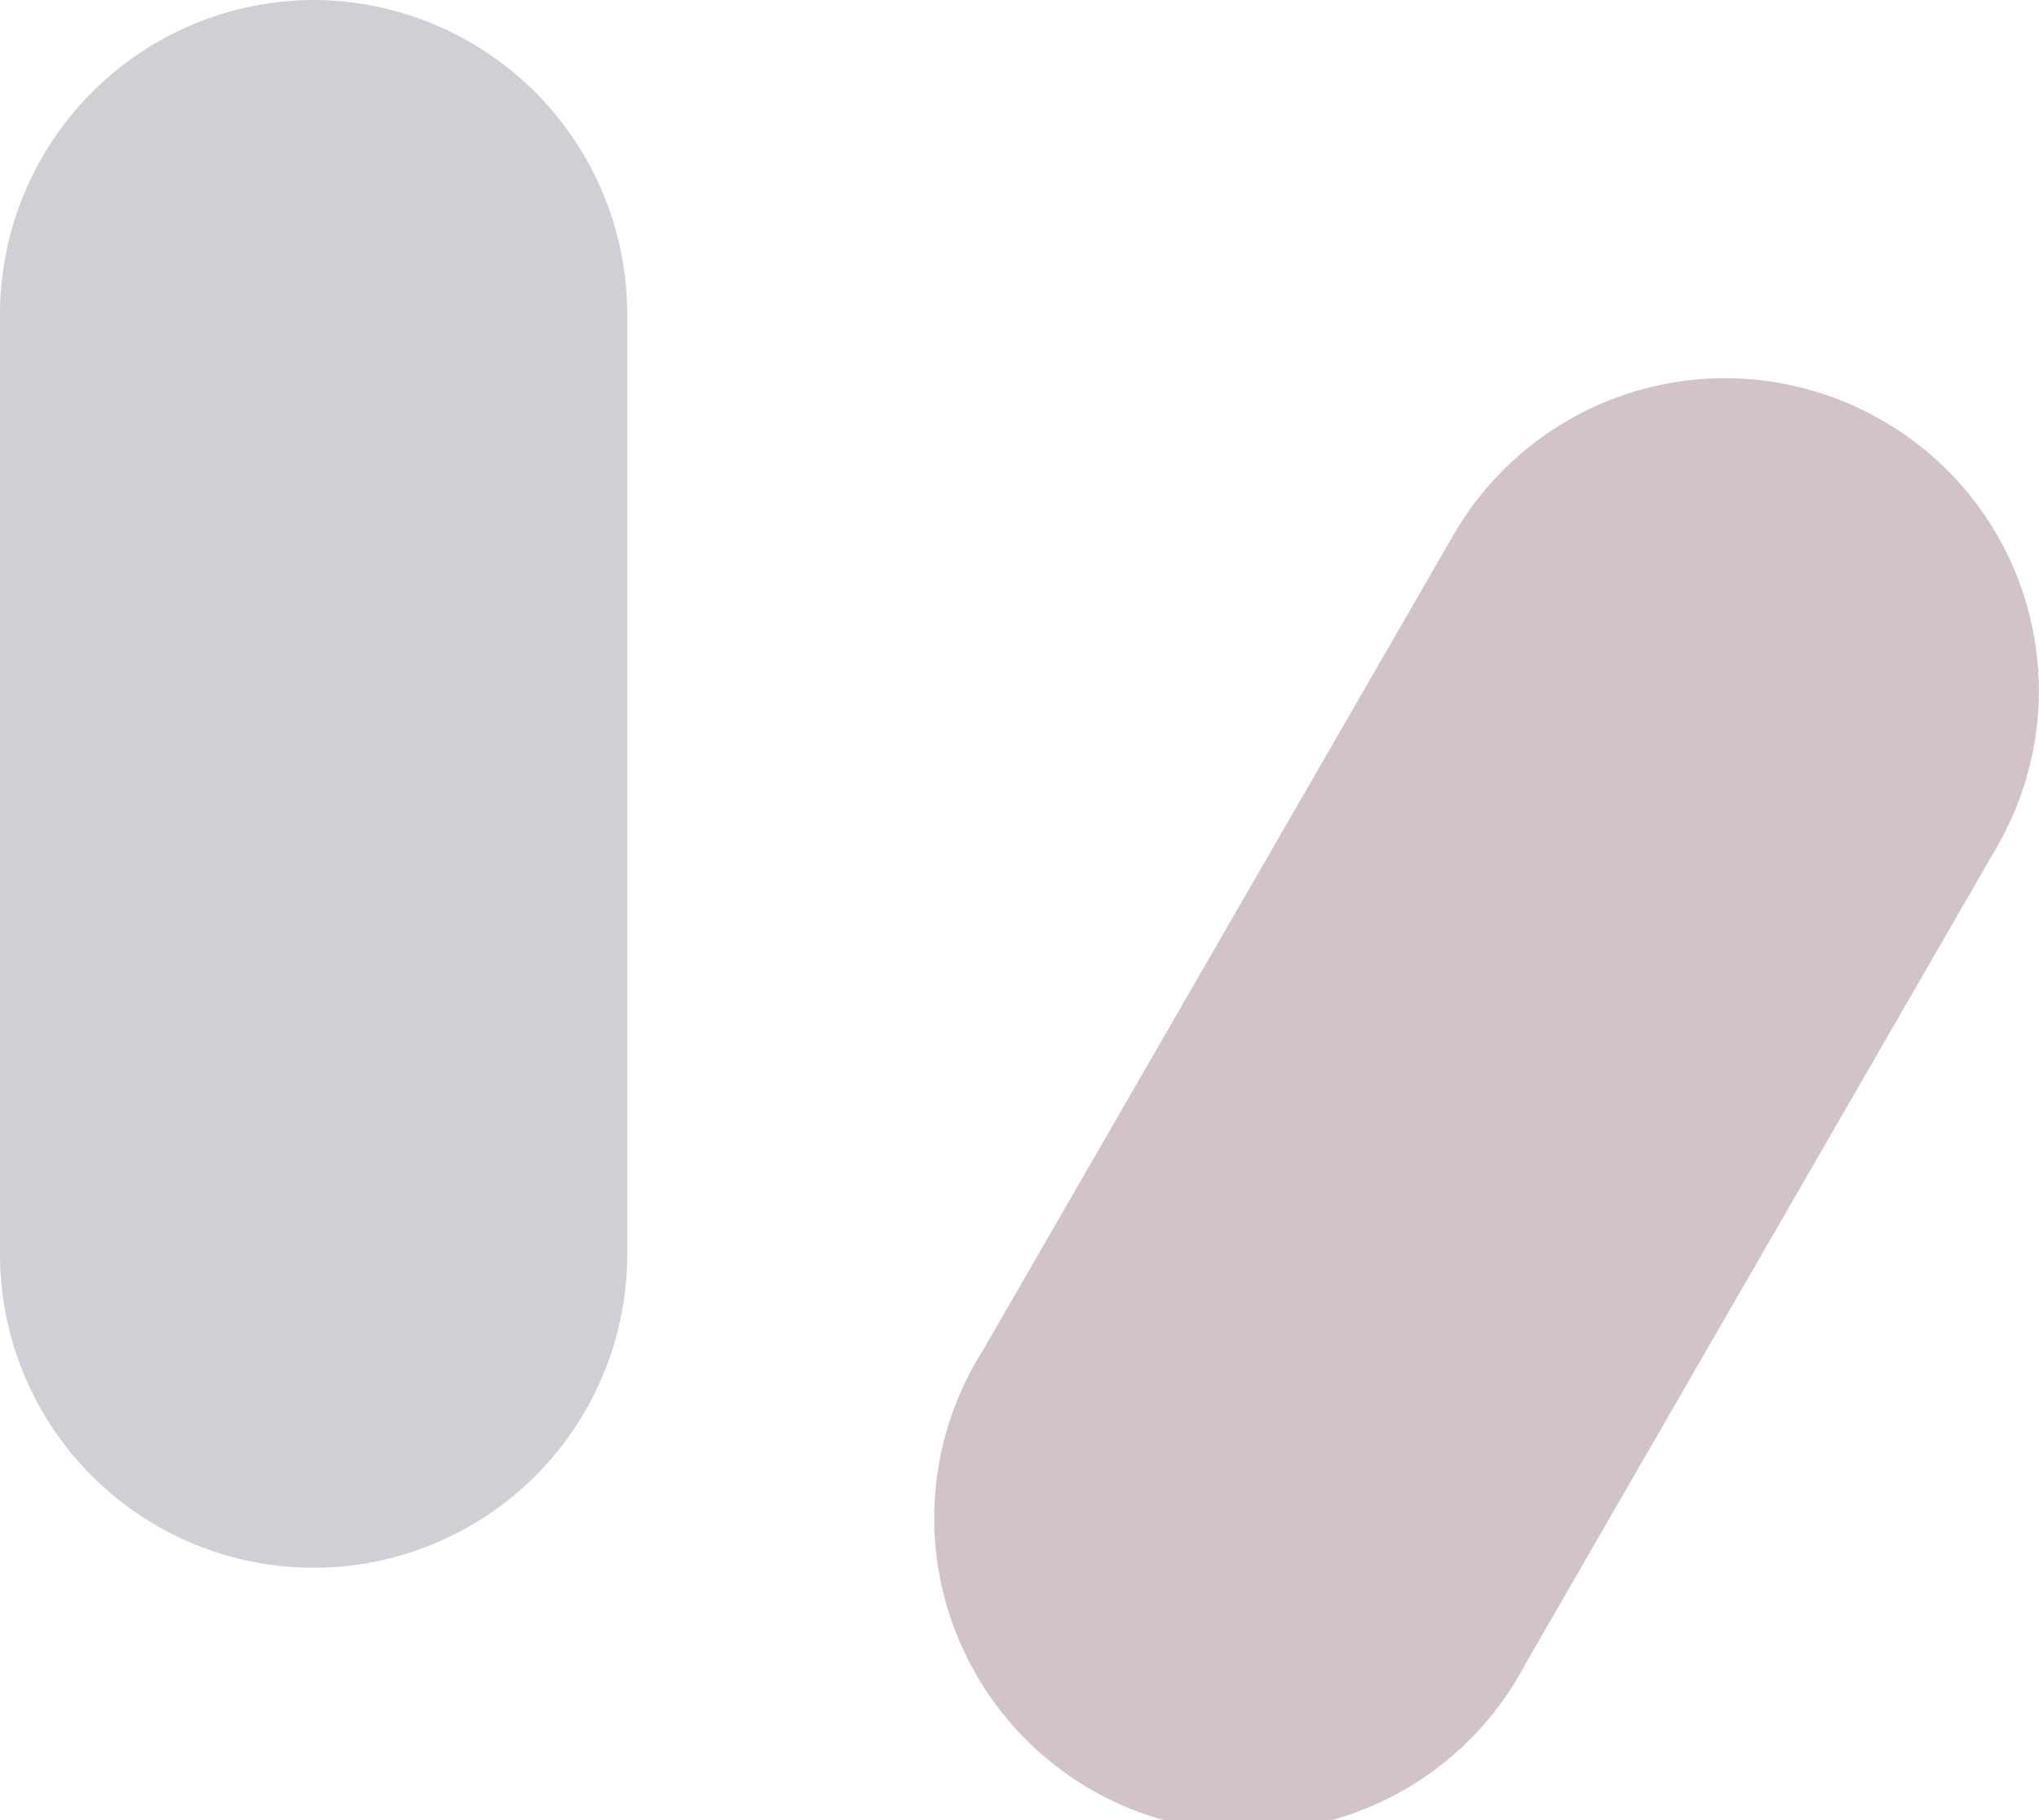 <svg xmlns="http://www.w3.org/2000/svg" viewBox="0 0 13.003 11.609"><defs><style>.a,.b{fill:#ced0d6;fill-rule:evenodd}.b{fill:#d2c3c7}</style></defs><path class="a" d="M2 0a2.006 2.006 0 0 1 2 2v6a2 2 0 0 1-4 0V2a2.006 2.006 0 0 1 2-2z"/><path class="b" d="M12 2.68a1.988 1.988 0 0 1 .73 2.73l-3 5.2a2 2 0 1 1-3.46-2l3-5.2A2 2 0 0 1 12 2.68z"/></svg>